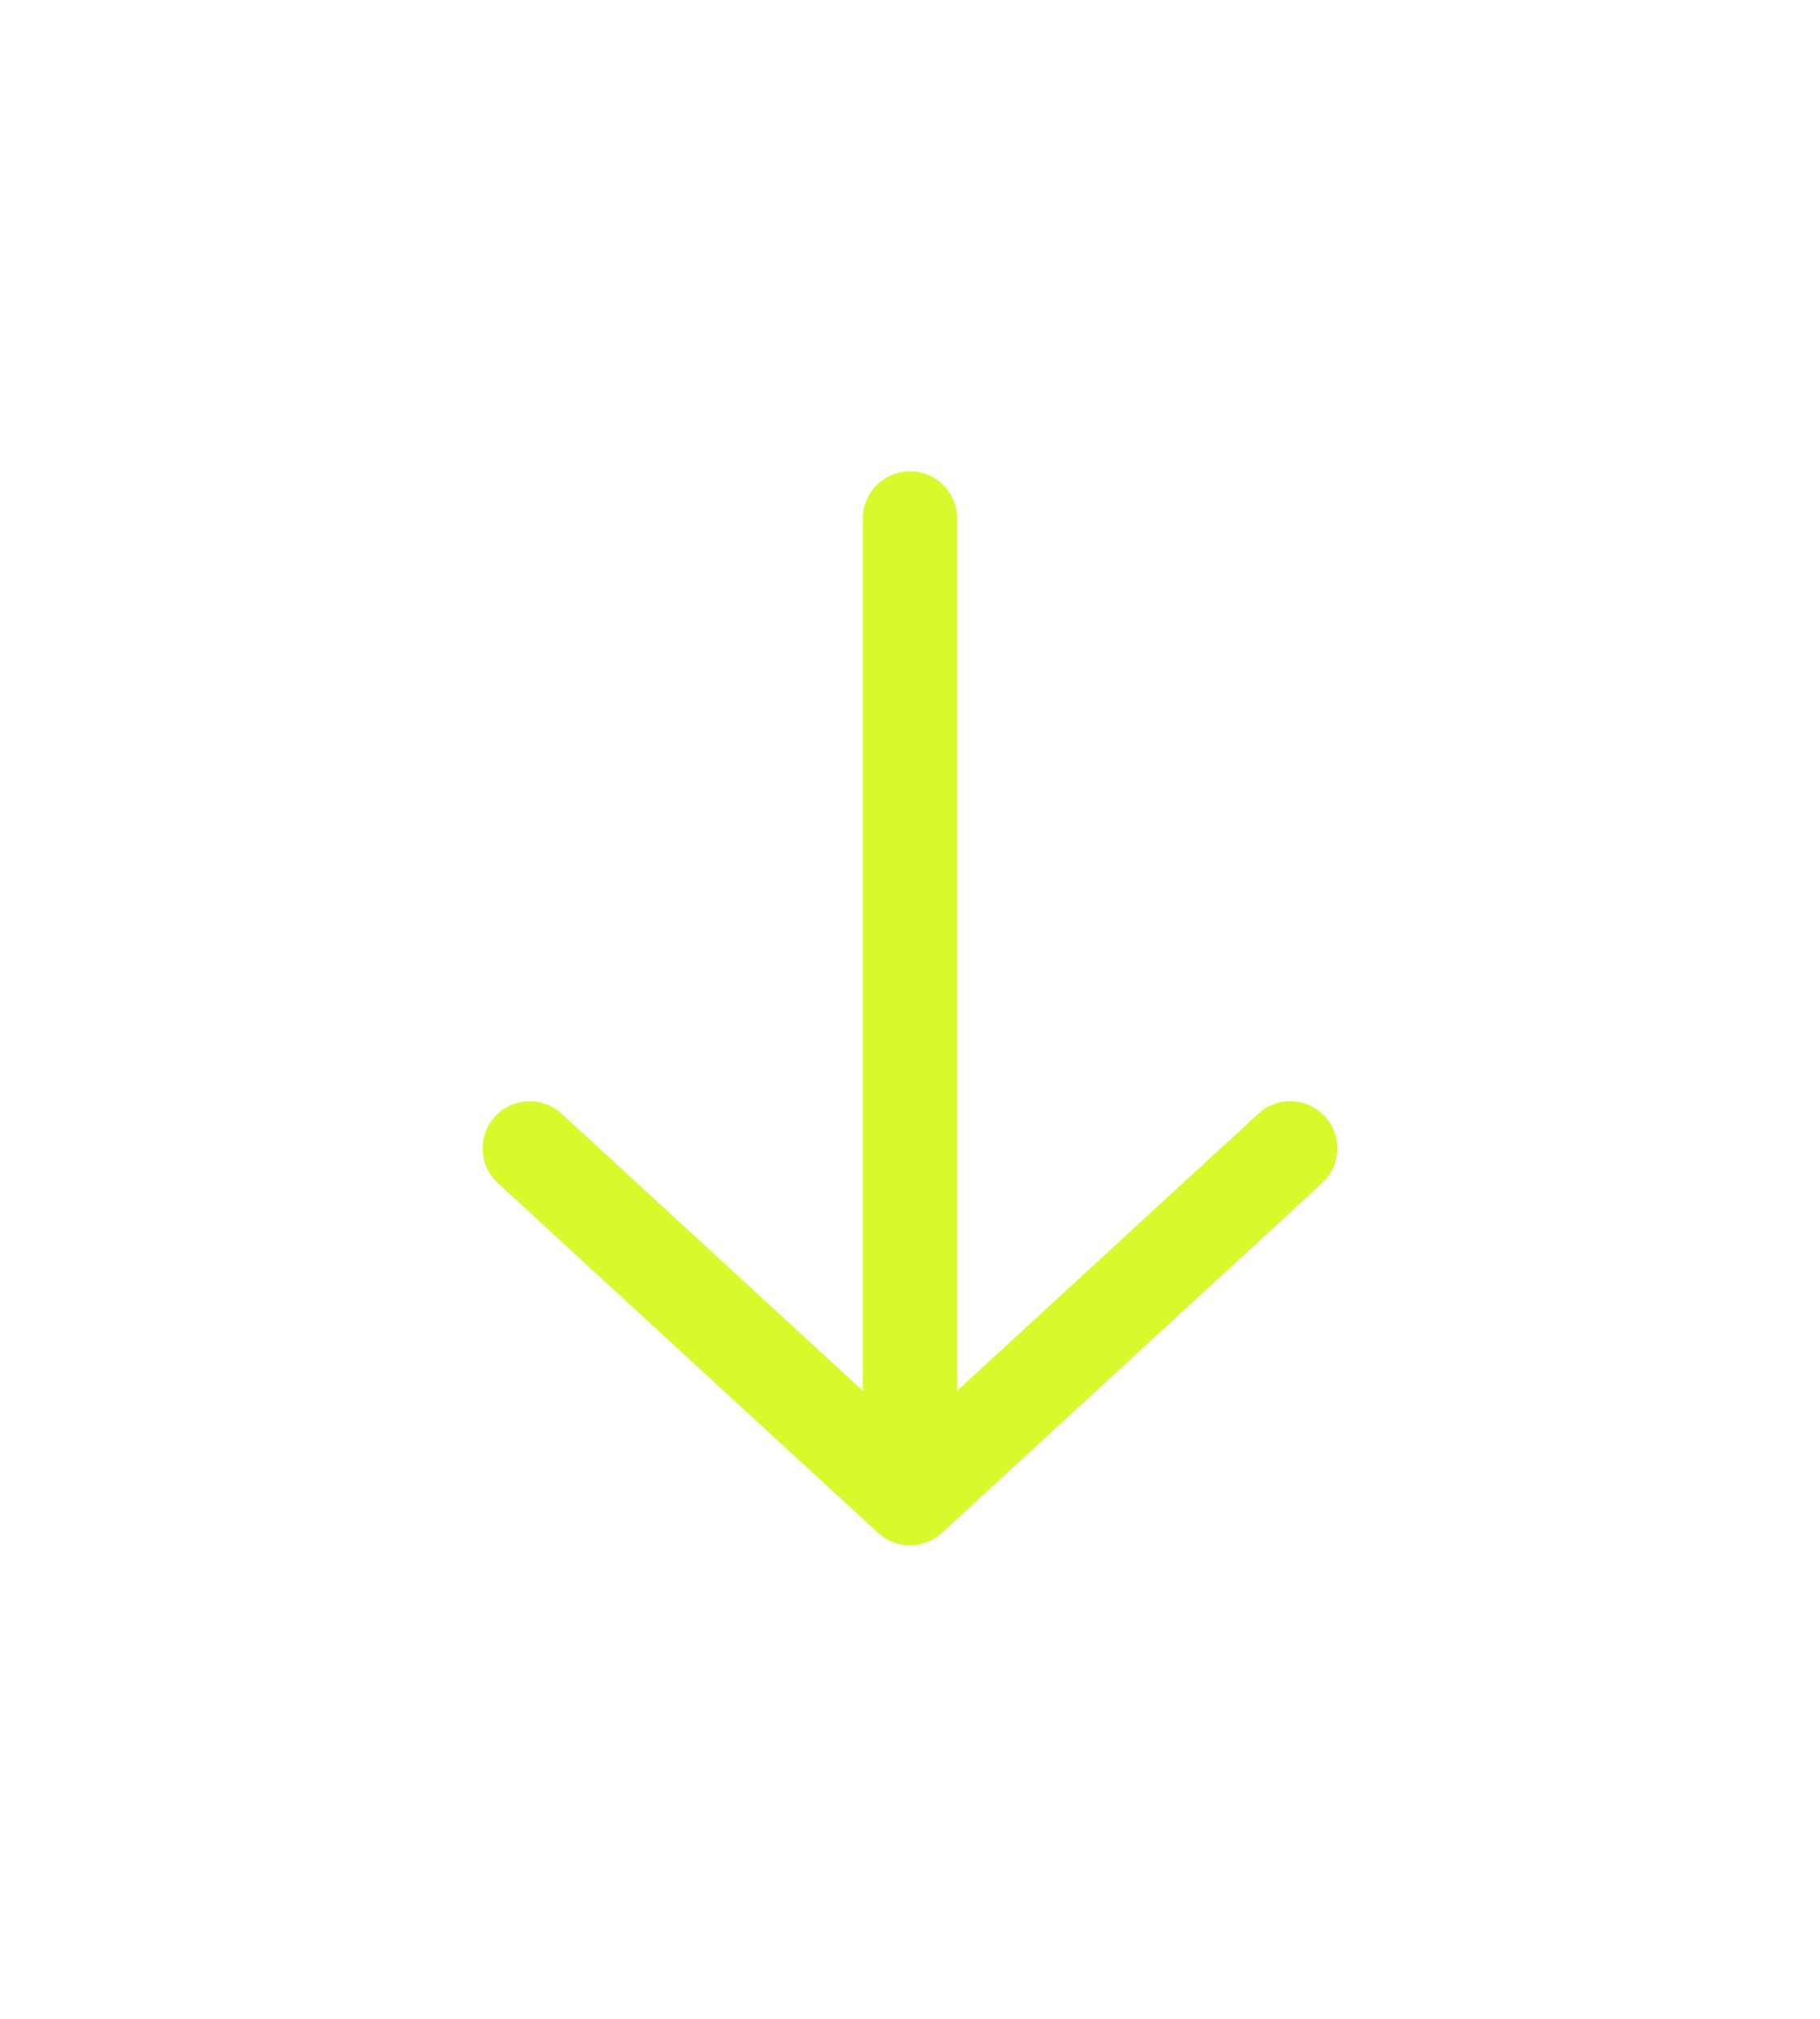 <svg width="46" height="51" viewBox="0 0 46 51" fill="none" xmlns="http://www.w3.org/2000/svg">
<g style="mix-blend-mode:screen" filter="url(#filter0_f_1_77)">
<path d="M32.611 29.011L23 37.849L13.389 29.011" stroke="#D8FA2D" stroke-width="2.375" stroke-miterlimit="10" stroke-linecap="round" stroke-linejoin="round"/>
<path d="M23 13.096V37.601" stroke="#D8FA2D" stroke-width="2.375" stroke-miterlimit="10" stroke-linecap="round" stroke-linejoin="round"/>
</g>
<path d="M32.611 29.011L23 37.849L13.389 29.011" stroke="#D8FA2D" stroke-width="2.375" stroke-miterlimit="10" stroke-linecap="round" stroke-linejoin="round"/>
<path d="M23 13.096V37.601" stroke="#D8FA2D" stroke-width="2.375" stroke-miterlimit="10" stroke-linecap="round" stroke-linejoin="round"/>
<defs>
<filter id="filter0_f_1_77" x="0.302" y="0.009" width="45.397" height="50.927" filterUnits="userSpaceOnUse" color-interpolation-filters="sRGB">
<feFlood flood-opacity="0" result="BackgroundImageFix"/>
<feBlend mode="normal" in="SourceGraphic" in2="BackgroundImageFix" result="shape"/>
<feGaussianBlur stdDeviation="5.95" result="effect1_foregroundBlur_1_77"/>
</filter>
</defs>
</svg>
